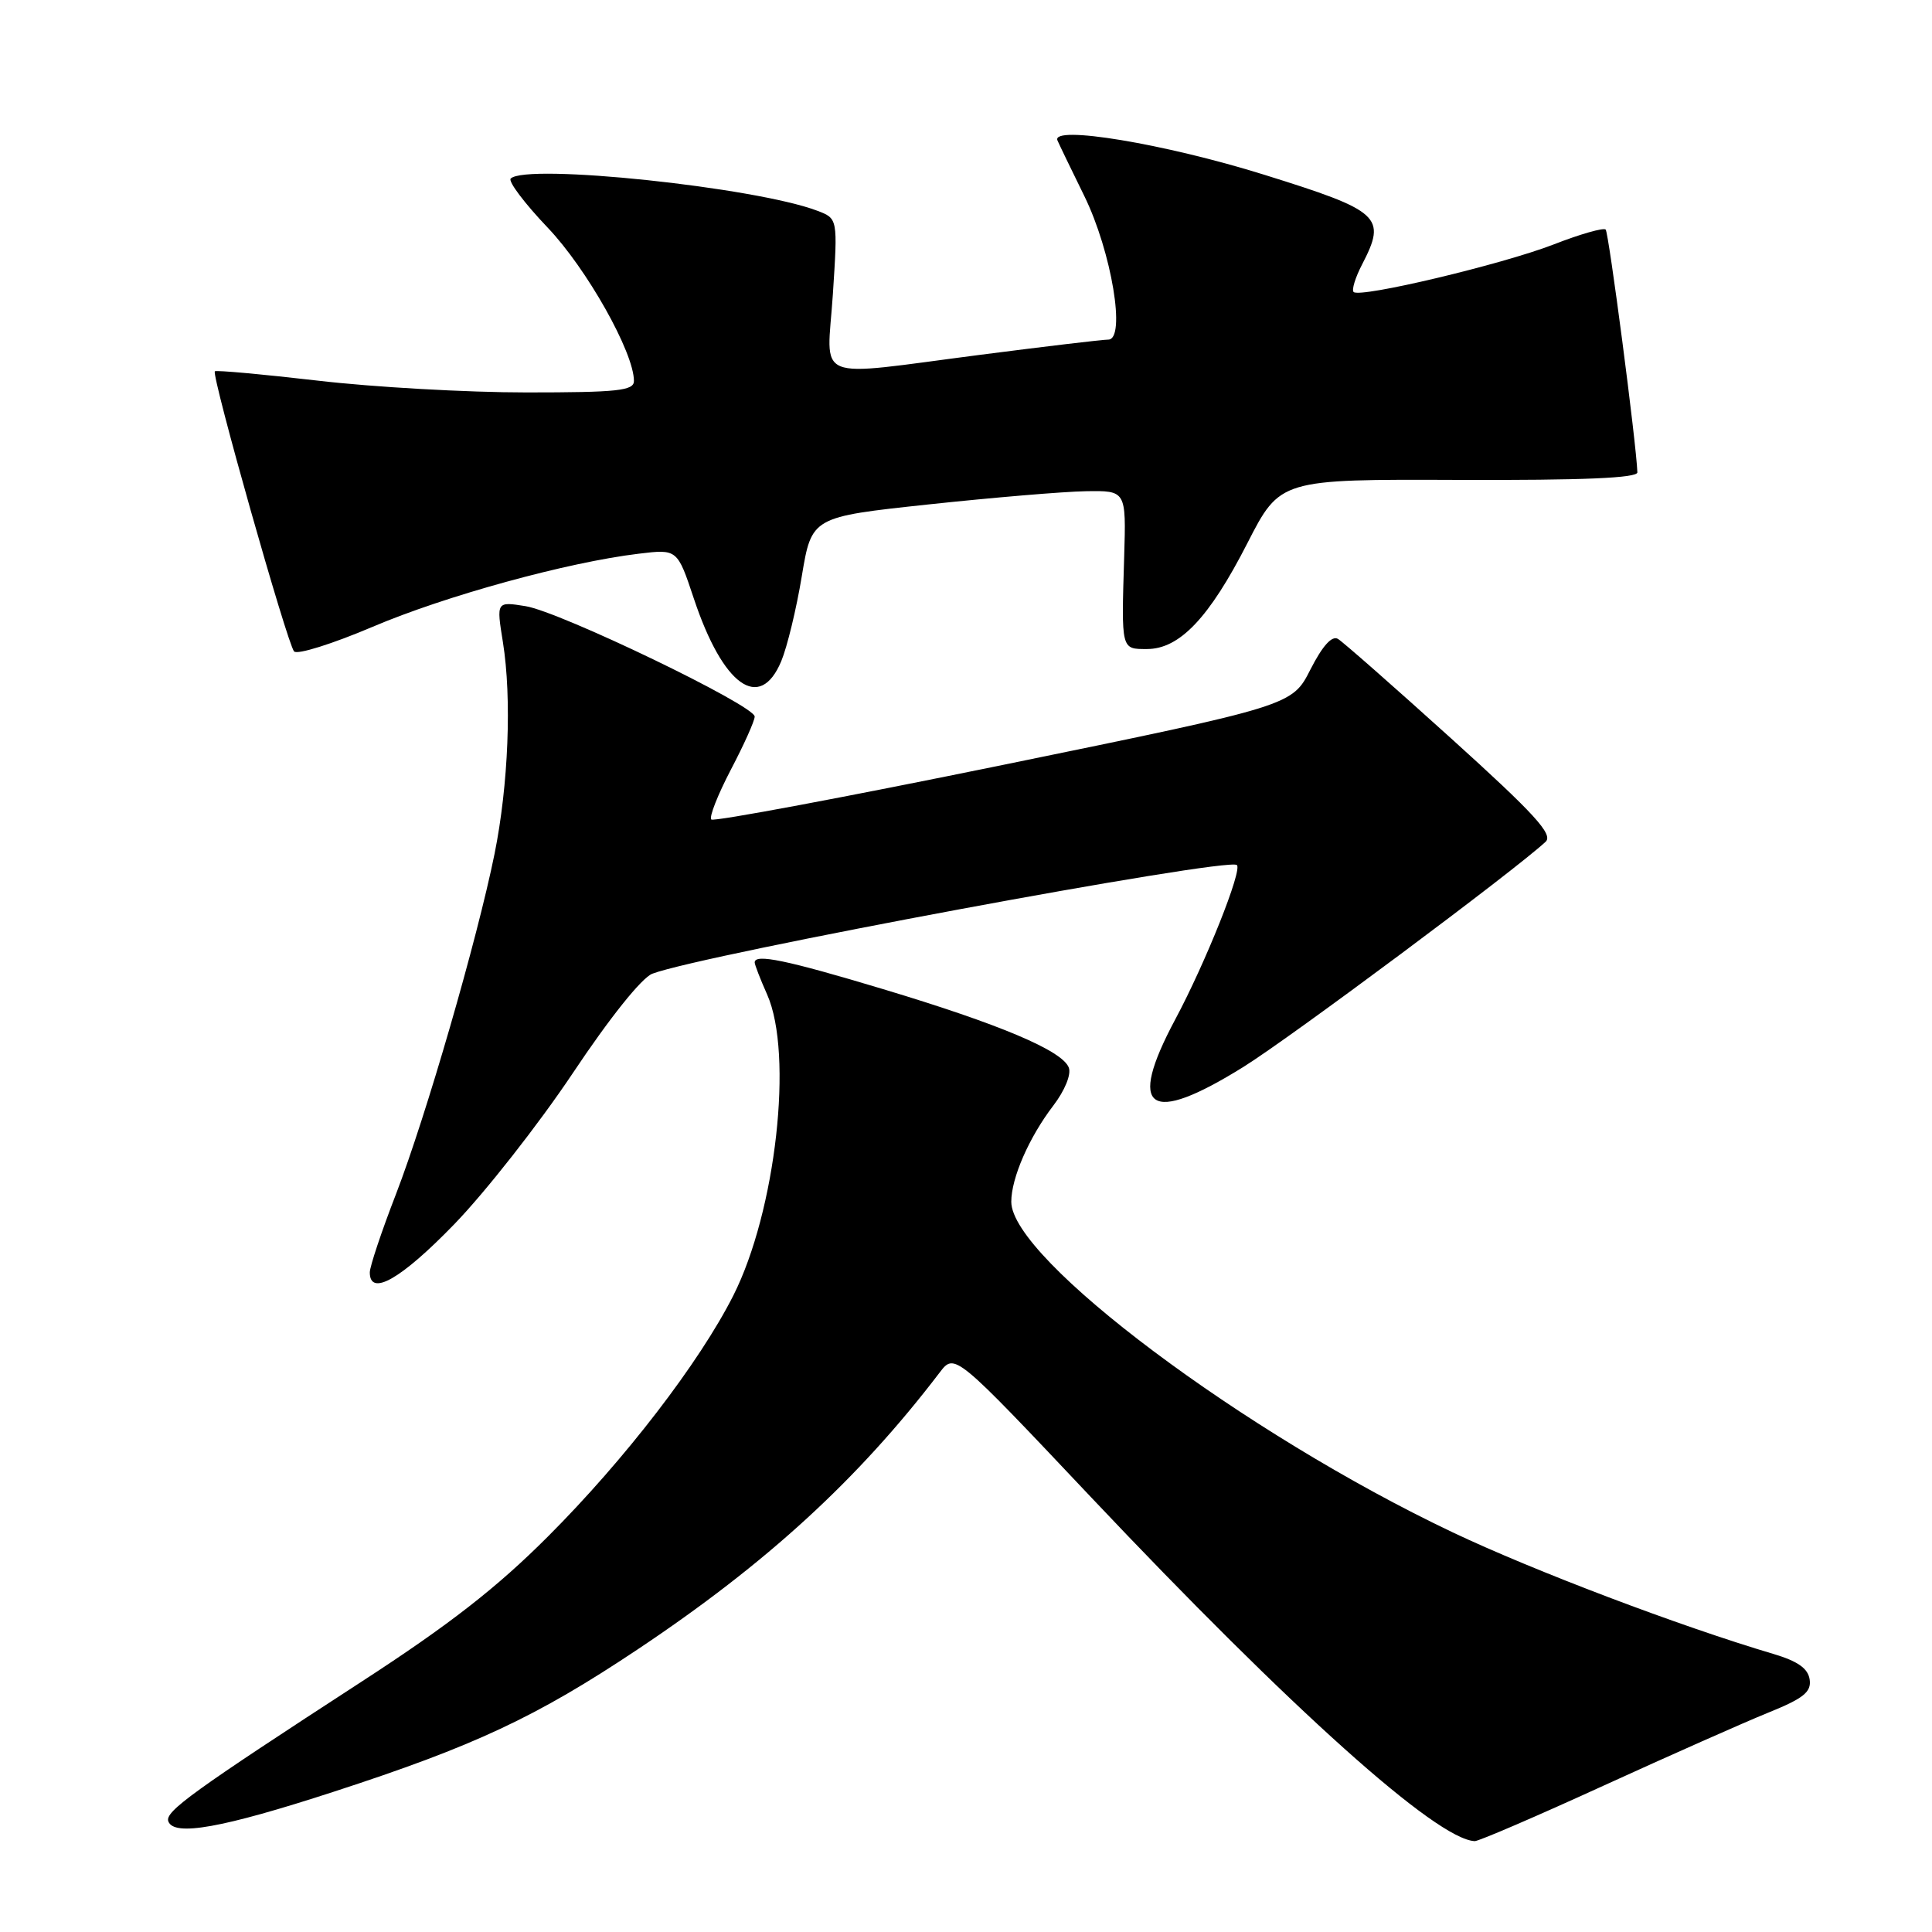 <?xml version="1.0" encoding="UTF-8" standalone="no"?>
<!DOCTYPE svg PUBLIC "-//W3C//DTD SVG 1.1//EN" "http://www.w3.org/Graphics/SVG/1.1/DTD/svg11.dtd" >
<svg xmlns="http://www.w3.org/2000/svg" xmlns:xlink="http://www.w3.org/1999/xlink" version="1.1" viewBox="0 0 256 256">
 <g >
 <path fill="currentColor"
d=" M 212.41 236.64 C 221.26 232.60 231.11 228.23 234.29 226.94 C 238.97 225.05 240.03 224.20 239.79 222.55 C 239.58 221.08 238.22 220.12 235.00 219.16 C 222.61 215.49 203.23 208.14 192.50 203.05 C 164.87 189.94 134.00 166.82 134.00 159.24 C 134.00 156.10 136.35 150.71 139.56 146.51 C 141.09 144.51 141.97 142.36 141.62 141.46 C 140.76 139.21 132.46 135.71 117.00 131.06 C 104.17 127.20 100.00 126.34 100.00 127.53 C 100.00 127.82 100.74 129.74 101.65 131.78 C 105.15 139.66 102.81 160.49 97.17 171.66 C 92.68 180.55 82.79 193.41 72.60 203.60 C 65.84 210.37 59.52 215.29 48.00 222.77 C 25.51 237.38 21.84 240.03 22.30 241.33 C 23.03 243.37 29.45 242.22 44.20 237.42 C 62.85 231.36 71.07 227.51 84.48 218.56 C 101.58 207.15 113.69 196.05 124.50 181.88 C 126.50 179.25 126.50 179.25 144.56 198.38 C 171.17 226.54 190.36 243.74 195.41 243.96 C 195.91 243.98 203.56 240.69 212.41 236.64 Z  M 60.16 162.25 C 64.29 157.99 71.37 148.97 75.89 142.21 C 80.79 134.86 85.04 129.55 86.44 129.02 C 93.10 126.49 162.62 113.57 163.89 114.62 C 164.66 115.26 159.73 127.60 155.72 135.09 C 149.27 147.16 152.21 149.19 164.78 141.36 C 171.05 137.45 200.63 115.41 204.80 111.54 C 205.84 110.57 203.35 107.85 192.30 97.86 C 184.71 91.00 177.95 85.06 177.29 84.66 C 176.49 84.18 175.24 85.57 173.64 88.71 C 171.21 93.50 171.21 93.50 133.02 101.33 C 112.01 105.63 94.57 108.90 94.25 108.59 C 93.94 108.27 95.11 105.31 96.84 101.99 C 98.58 98.68 100.00 95.51 100.00 94.95 C 100.00 93.48 74.21 81.05 69.64 80.32 C 65.77 79.70 65.77 79.70 66.64 85.10 C 67.83 92.53 67.37 104.02 65.53 113.14 C 63.24 124.46 56.44 147.93 52.48 158.20 C 50.56 163.15 49.00 167.83 49.00 168.60 C 49.00 171.86 53.13 169.50 60.16 162.25 Z  M 103.52 87.61 C 104.30 85.74 105.53 80.68 106.24 76.36 C 107.55 68.50 107.55 68.50 123.03 66.84 C 131.54 65.93 140.91 65.14 143.86 65.09 C 149.22 65.00 149.22 65.00 148.96 73.75 C 148.58 86.19 148.54 86.00 151.98 86.00 C 156.30 86.00 160.23 81.86 165.27 72.00 C 169.62 63.50 169.62 63.50 193.31 63.59 C 209.78 63.65 216.99 63.34 216.96 62.59 C 216.83 58.78 213.17 30.84 212.76 30.42 C 212.47 30.14 209.38 31.02 205.87 32.39 C 199.03 35.04 180.19 39.52 179.36 38.69 C 179.08 38.41 179.59 36.76 180.49 35.03 C 183.76 28.71 182.95 27.97 167.50 23.15 C 154.34 19.04 139.24 16.54 140.12 18.61 C 140.33 19.10 141.93 22.42 143.69 26.00 C 147.29 33.36 149.23 45.00 146.85 45.00 C 146.11 45.00 138.53 45.90 130.00 47.00 C 107.31 49.92 109.58 50.85 110.36 38.98 C 111.01 28.96 111.01 28.96 108.31 27.93 C 100.12 24.81 69.71 21.62 67.67 23.66 C 67.31 24.03 69.51 26.95 72.56 30.15 C 77.74 35.58 84.00 46.70 84.00 50.48 C 84.00 51.77 81.84 52.00 69.75 52.00 C 61.91 52.00 49.49 51.30 42.14 50.44 C 34.79 49.59 28.64 49.03 28.47 49.20 C 27.98 49.68 38.09 85.39 38.97 86.32 C 39.40 86.78 44.07 85.31 49.34 83.07 C 59.03 78.94 75.21 74.50 84.63 73.37 C 89.75 72.75 89.75 72.75 91.94 79.32 C 95.79 90.88 100.69 94.39 103.52 87.61 Z "/>
</g>
</svg>
